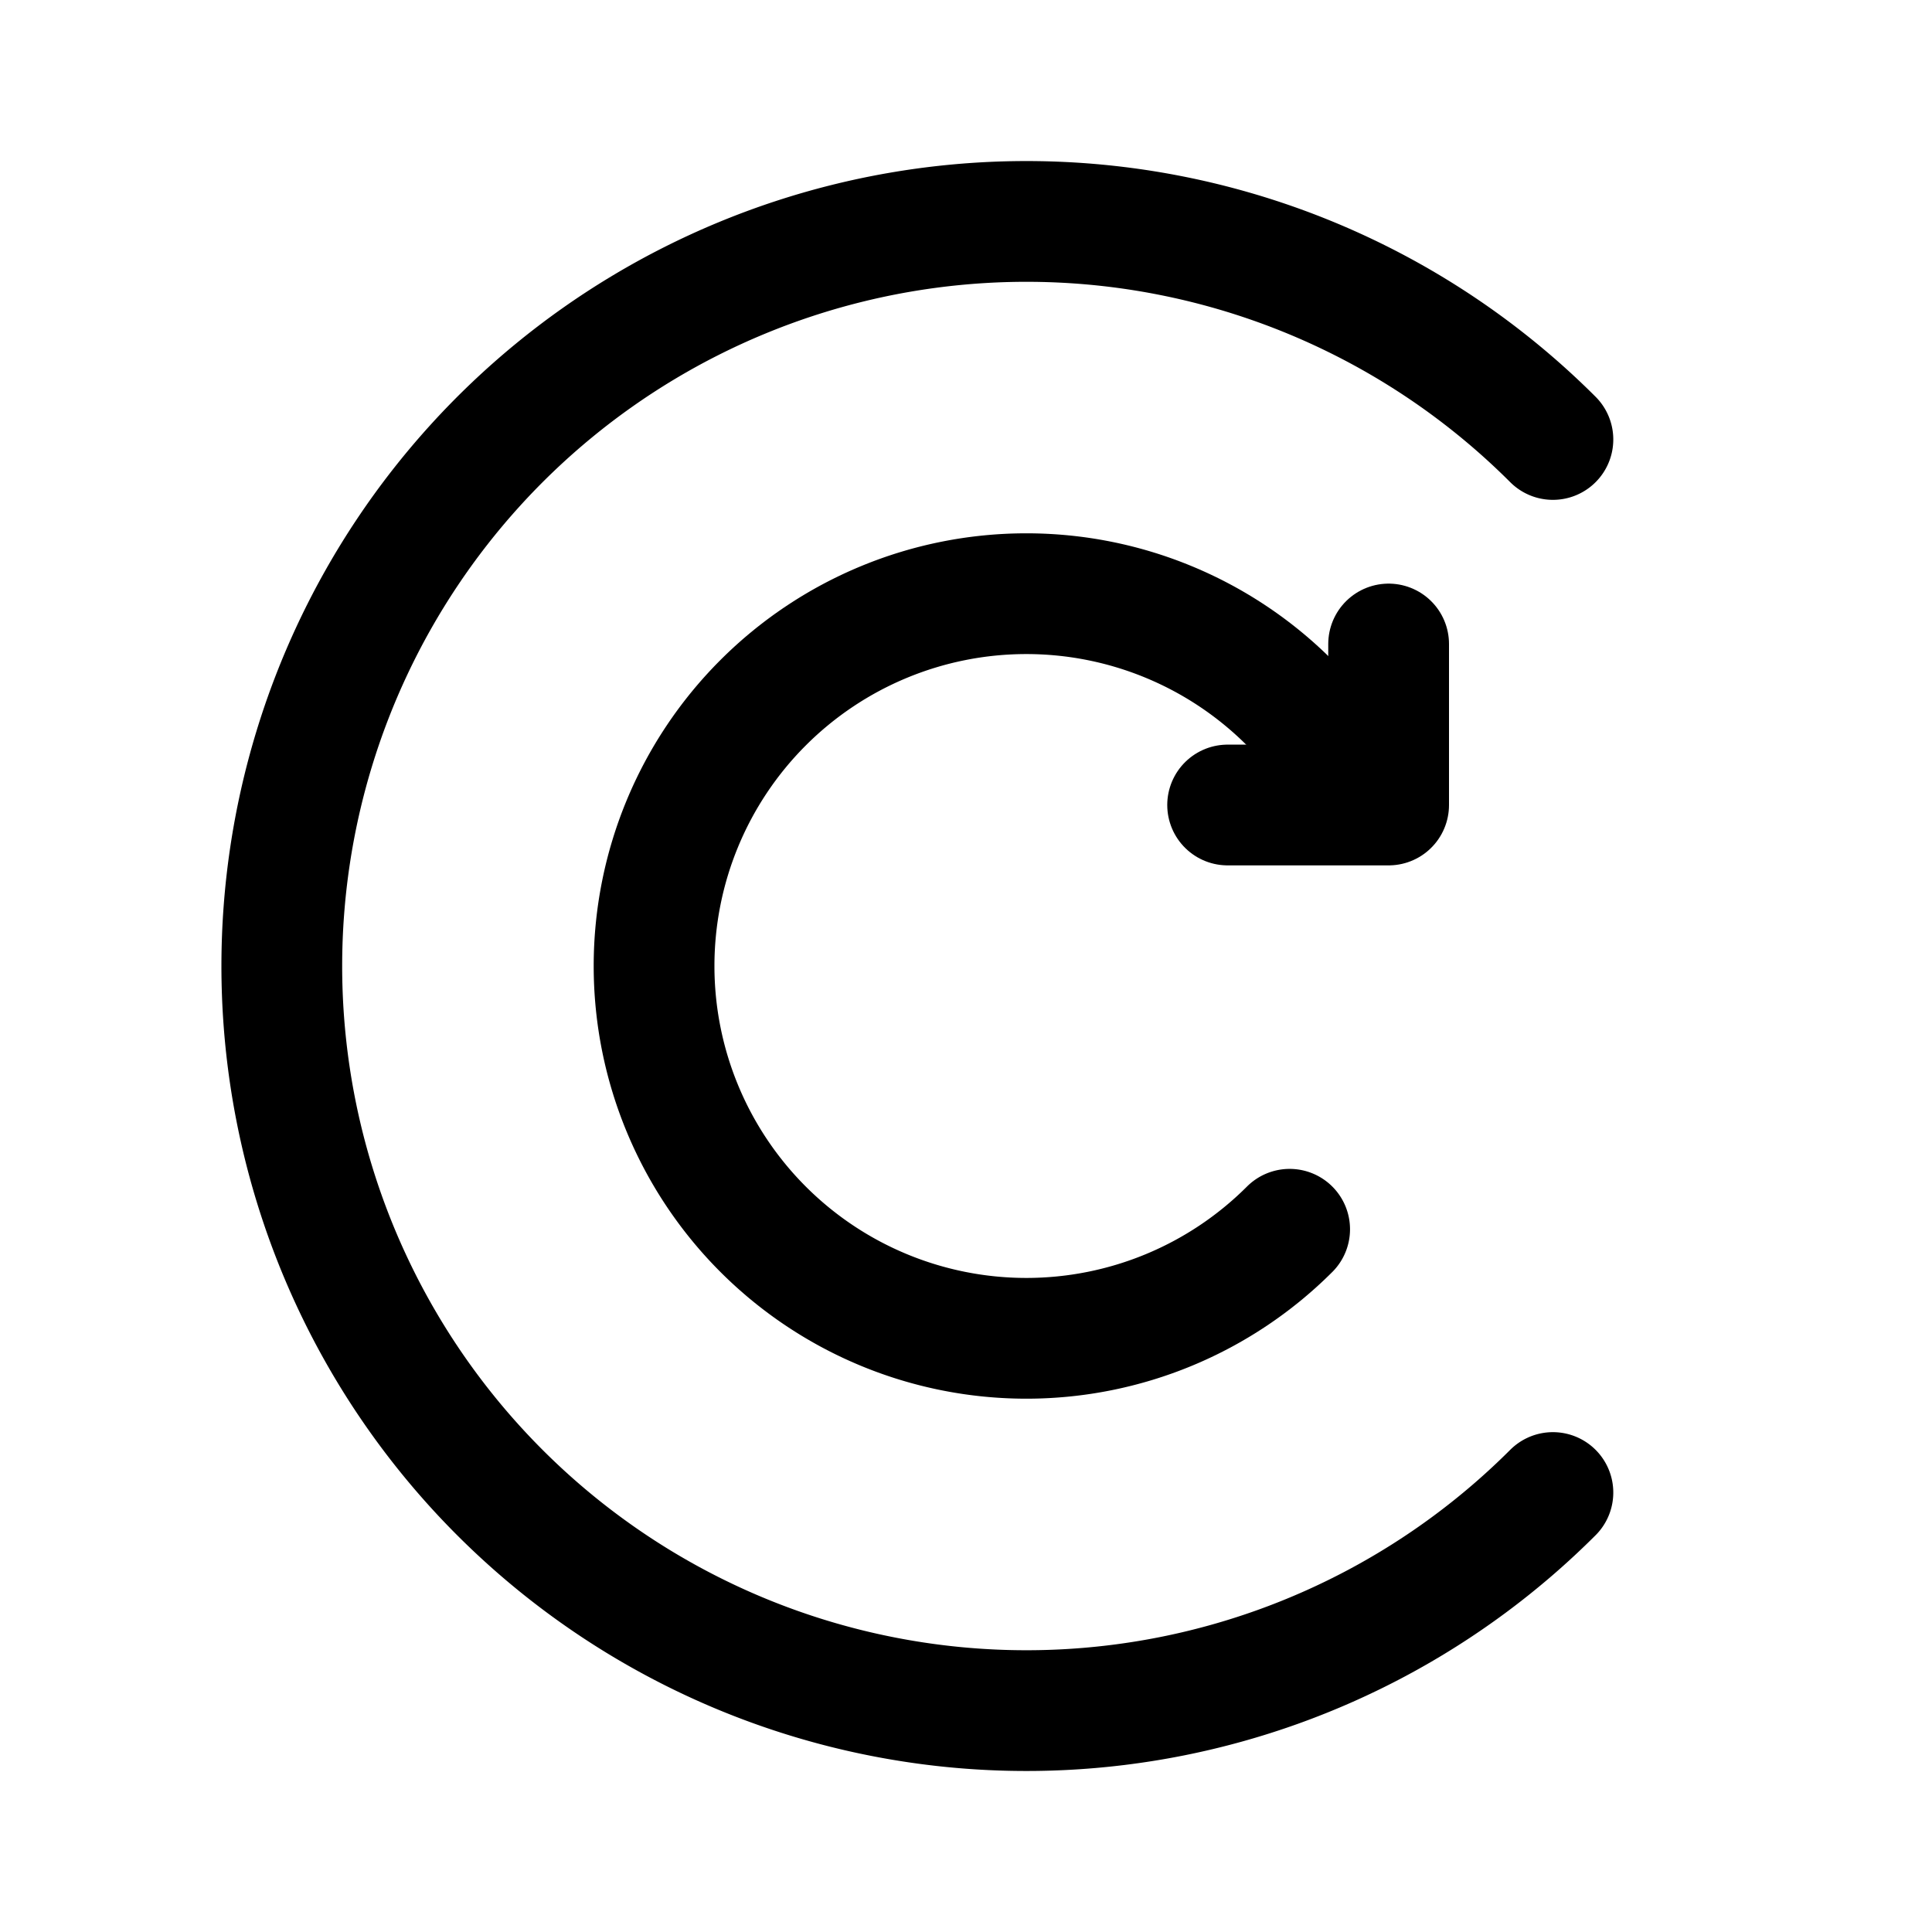 <svg xmlns="http://www.w3.org/2000/svg" width="192" height="192" fill="none"><path stroke="#000" stroke-linecap="round" stroke-linejoin="round" stroke-width="12" d="M154.326 43.674a74.001 74.001 0 0 0-113.855 93.438 74.002 74.002 0 0 0 113.855 11.214"/><path stroke="#000" stroke-linecap="round" stroke-linejoin="round" stroke-width="12" d="M128.163 69.837a37 37 0 1 0 0 52.326"/><path stroke="#000" stroke-linecap="round" stroke-linejoin="round" stroke-width="12" d="M122 80h16V64"/></svg>
